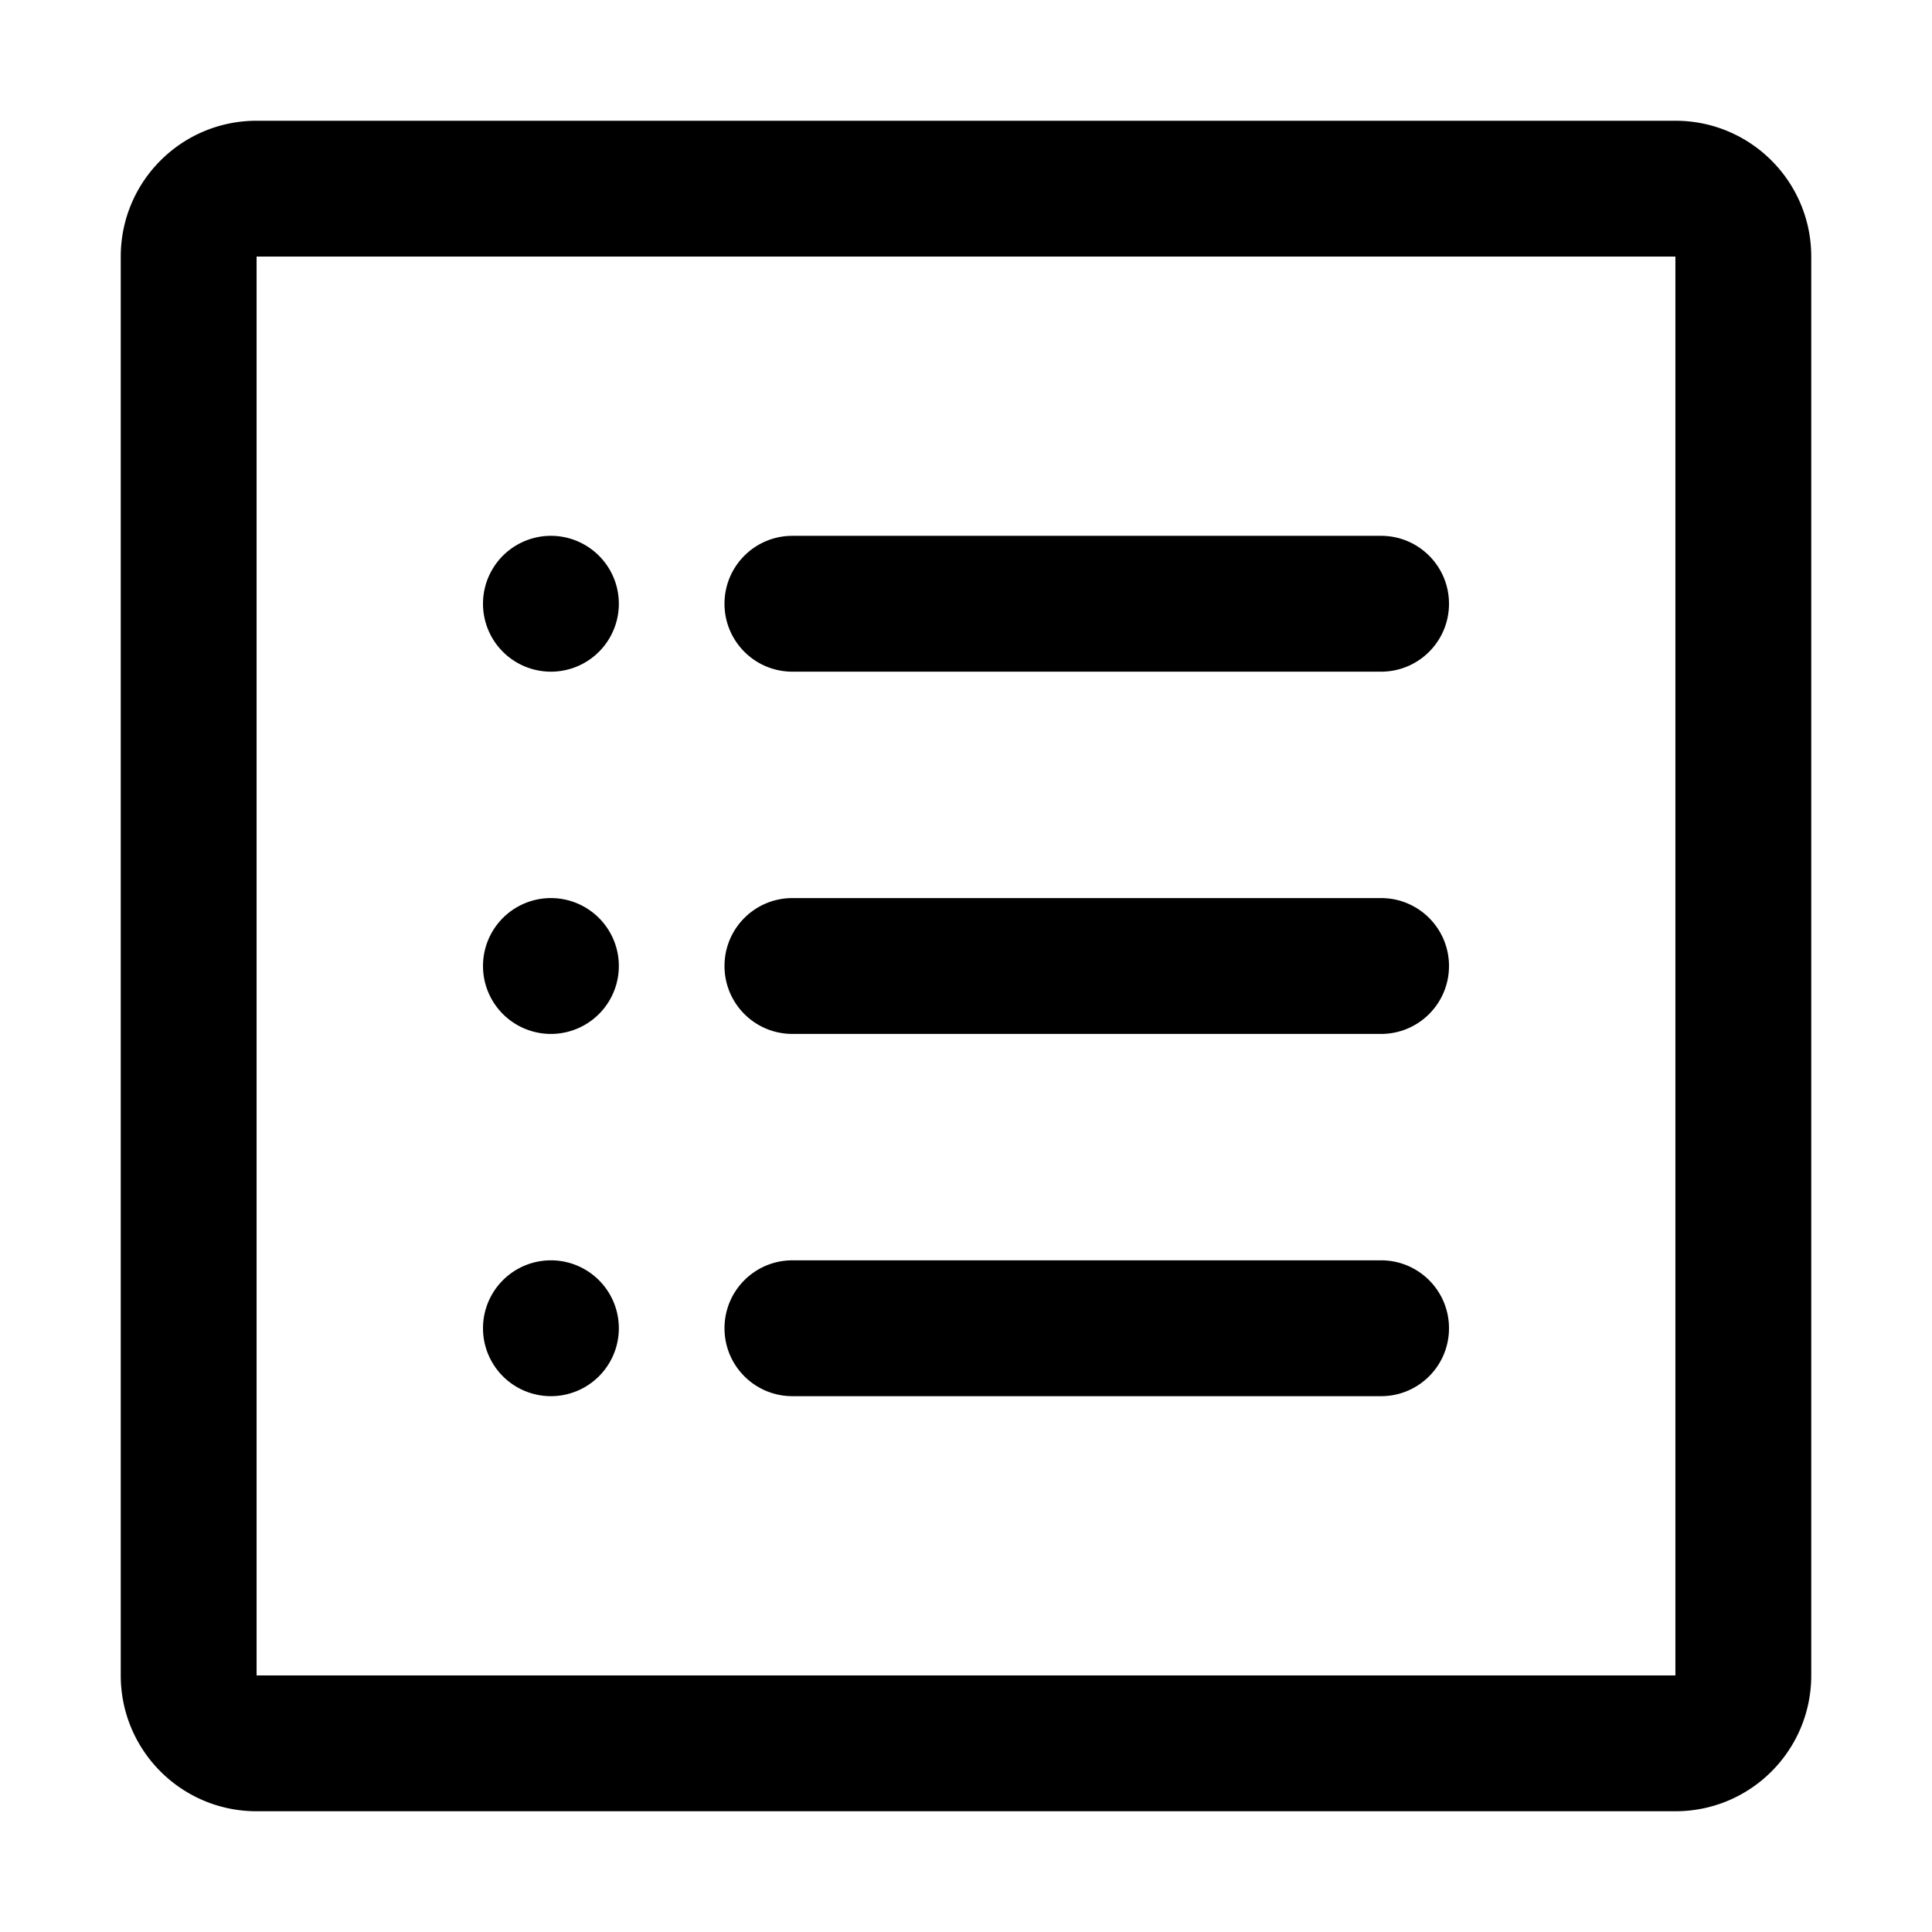 <svg xmlns="http://www.w3.org/2000/svg" viewBox="0 0 1024 1024"><path d="M888 64H136c-39.8 0-72 32.2-72 72v752c0 39.8 32.2 72 72 72h752c39.8 0 72-32.2 72-72V136c0-39.8-32.2-72-72-72zm0 824H136V136h752v752zM420 740h312c19.9 0 36-16.1 36-36s-16.1-36-36-36H420c-19.9 0-36 16.1-36 36s16.1 36 36 36zm0-384h312c19.9 0 36-16.1 36-36s-16.1-36-36-36H420c-19.9 0-36 16.1-36 36s16.1 36 36 36zm0 192h312c19.9 0 36-16.1 36-36s-16.1-36-36-36H420c-19.9 0-36 16.1-36 36s16.1 36 36 36zM256 704a36 36 0 1 1 72 0 36 36 0 1 1-72 0zm0-384a36 36 0 1 1 72 0 36 36 0 1 1-72 0zm0 192a36 36 0 1 1 72 0 36 36 0 1 1-72 0z"/></svg>
